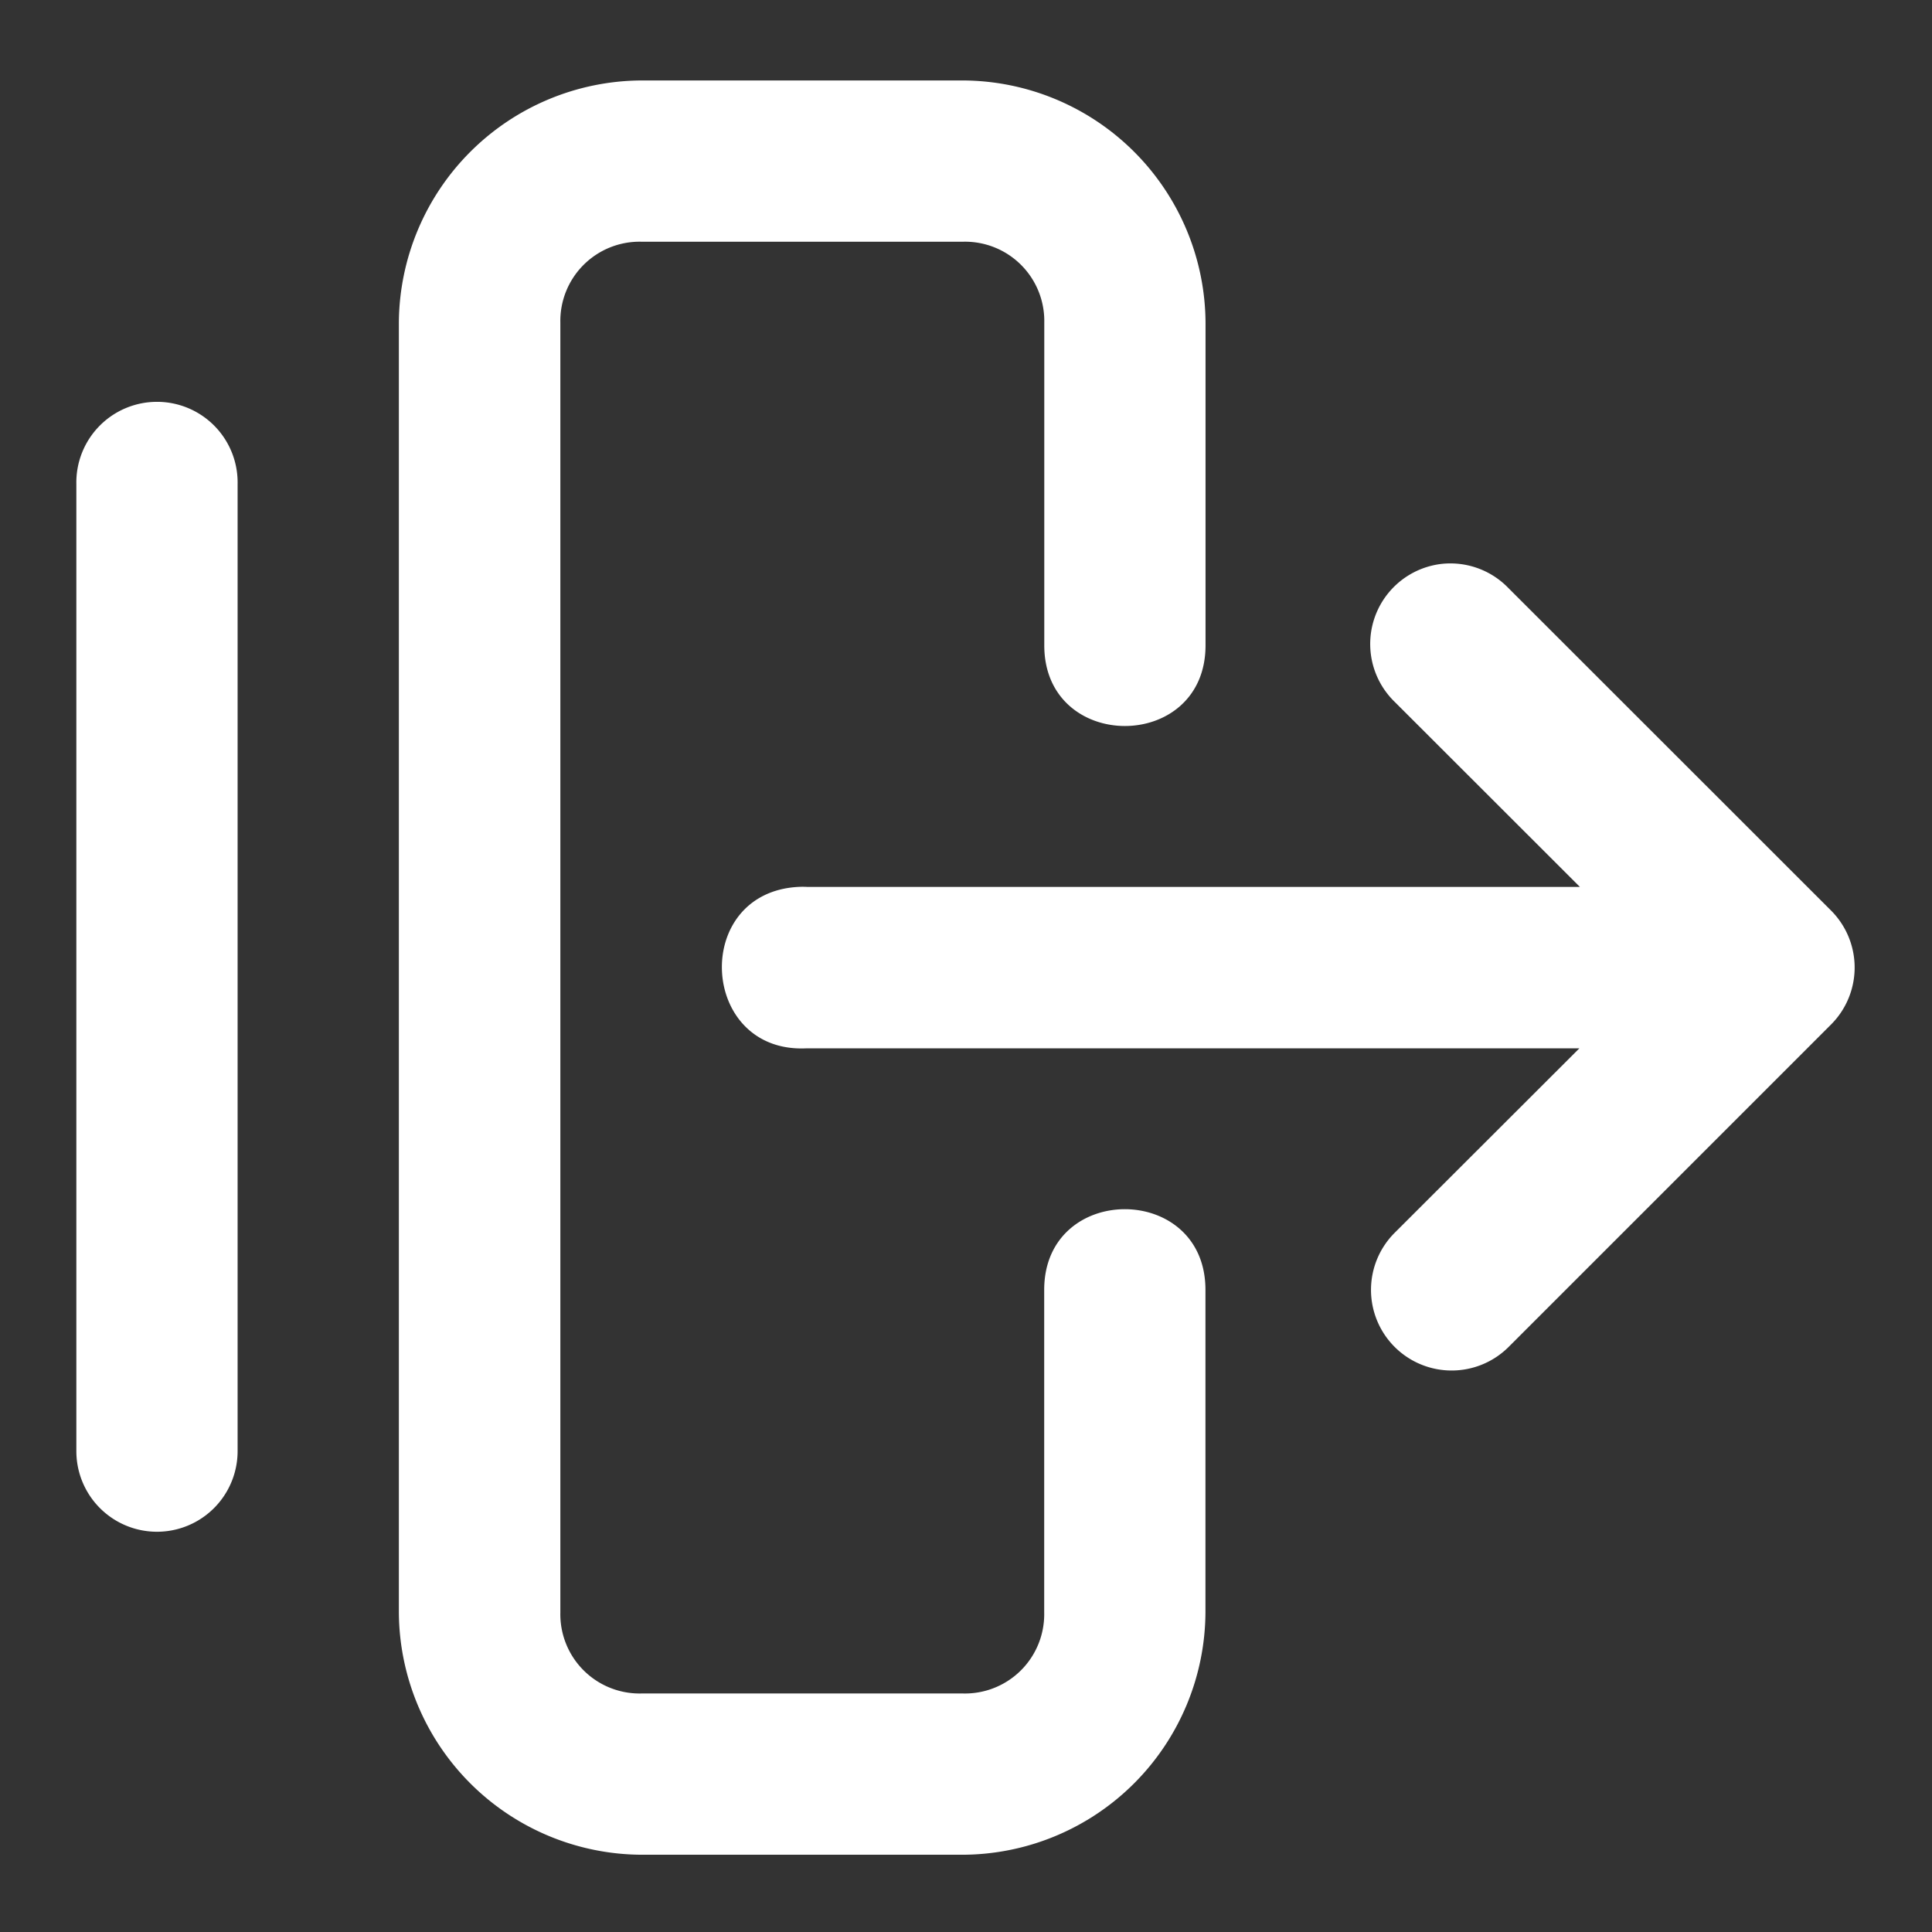 <svg id="SvgjsSvg1081" width="288" height="288" xmlns="http://www.w3.org/2000/svg" version="1.1" xmlns:xlink="http://www.w3.org/1999/xlink" xmlns:svgjs="http://svgjs.com/svgjs"><rect width="100%" height="100%" fill="#333333" stroke="none"/><defs id="SvgjsDefs1082"></defs><g id="SvgjsG1083"><svg xmlns="http://www.w3.org/2000/svg" viewBox="0 0 6.35 6.35" width="288" height="288"><path fill-rule="evenodd" d="M7.953.998a3.024 3.024 0 0 0-3.006 3.004V20a3.024 3.024 0 0 0 3.006 3.004h3.994A3.022 3.022 0 0 0 14.951 20v-4.002c0-1.334-2-1.334-2 0V20a.983.983 0 0 1-1.004 1.004H7.953A.983.983 0 0 1 6.95 20V4.002a.983.983 0 0 1 1.004-1.004h3.994a.983.983 0 0 1 1.004 1.004v4.002c0 1.334 2 1.334 2 0V4.002A3.022 3.022 0 0 0 11.947.998H7.953zM1.957 4.984a1 1 0 0 0-1.01 1.02v11.994a1 1 0 0 0 2 0V6.004a1 1 0 0 0-.982-1.02 1 1 0 0 0-.008 0zm16.037 2.004a1 1 0 0 0-.096.004 1 1 0 0 0-.6 1.713L19.595 11h-9.588a1.006 1.006 0 0 0-.104 0c-1.333.07-1.23 2.071.104 2.002h9.582l-2.29 2.287a1 1 0 1 0 1.411 1.418l4.002-4.002a1 1 0 0 0 0-1.41l-4.002-4a1 1 0 0 0-.715-.307z" color="#000" font-family="sans-serif" font-weight="400" overflow="visible" paint-order="stroke fill markers" transform="scale(.265)" style="line-height:normal;font-variant-ligatures:normal;font-variant-position:normal;font-variant-caps:normal;font-variant-numeric:normal;font-variant-alternates:normal;font-feature-settings:normal;text-indent:0;text-align:start;text-decoration-line:none;text-decoration-style:solid;text-decoration-color:#000;text-transform:none;text-orientation:mixed;shape-padding:0;isolation:auto;mix-blend-mode:normal" fill="#ffffff" class="svgShape color000000-0 selectable"></path></svg></g></svg>